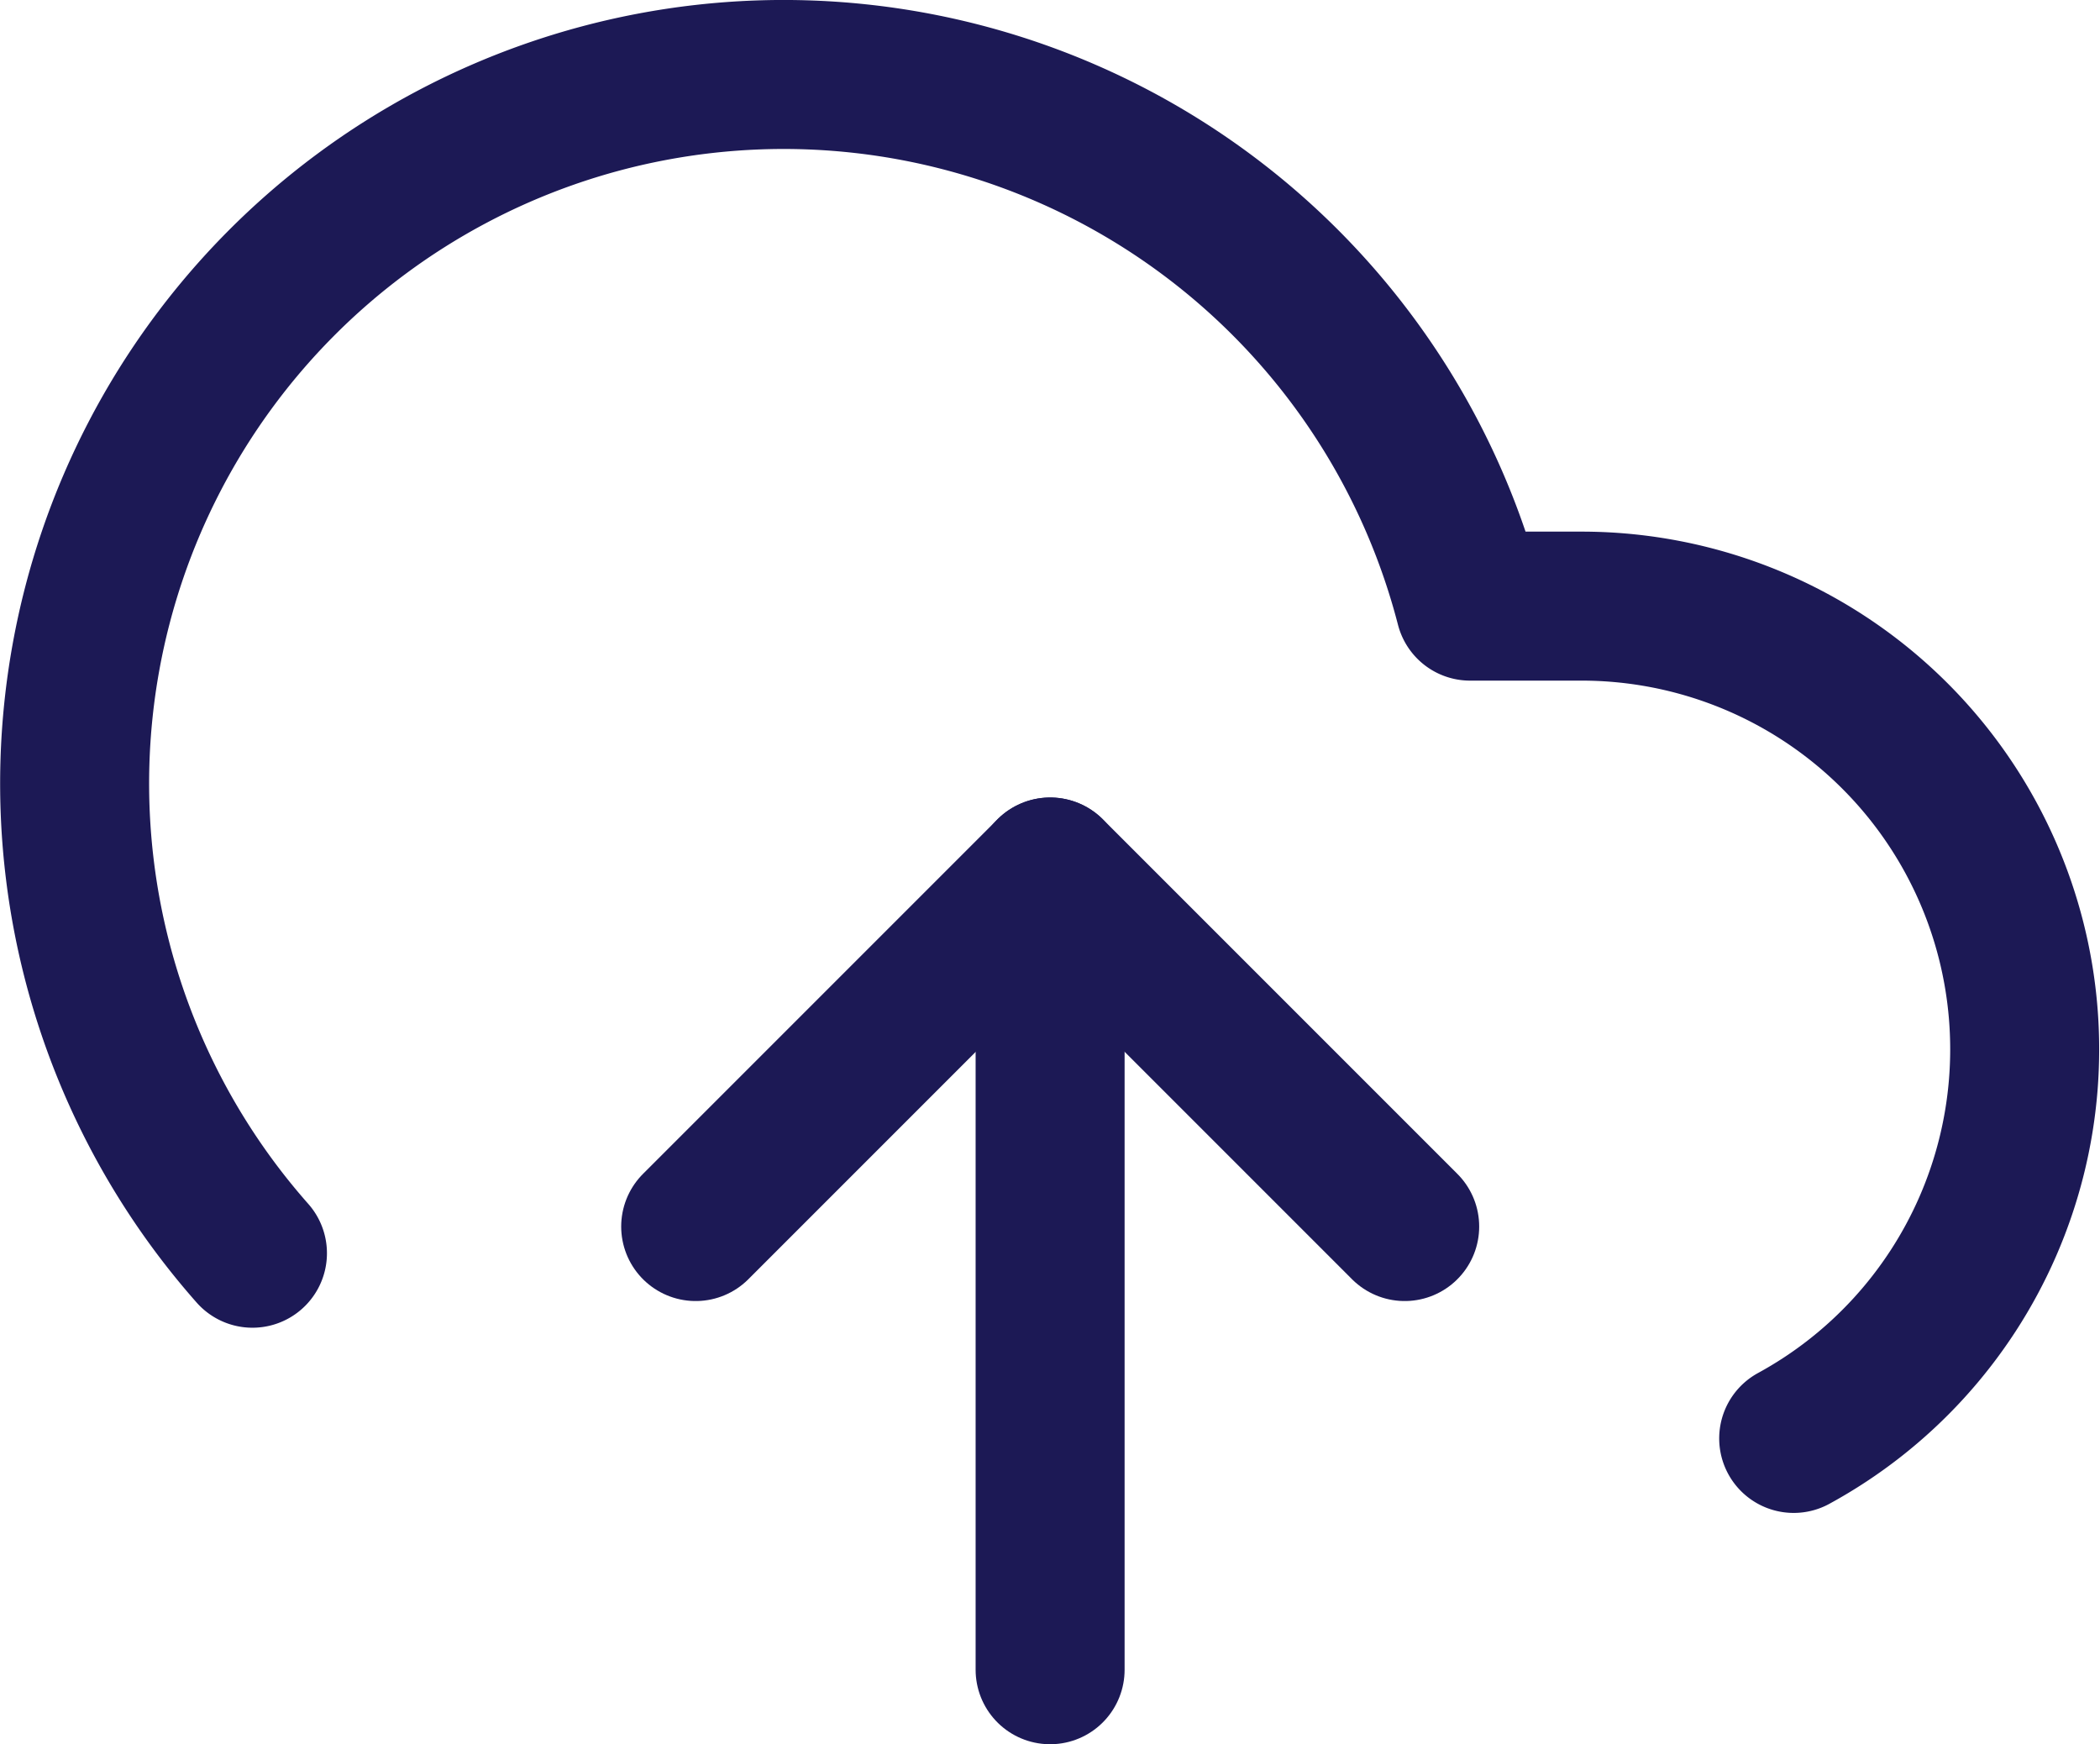 <svg xmlns="http://www.w3.org/2000/svg" width="28.191" height="23.414" viewBox="0 0 28.191 23.414">
  <g id="Group_128" data-name="Group 128" transform="translate(1.003 1)">
    <path id="Path_211" data-name="Path 211" d="M19.852,20.259,15.093,15.5l-4.759,4.759" transform="translate(-1.998 -4.795)" fill="none" stroke="#1c1955" stroke-linecap="round" stroke-linejoin="round" stroke-width="2"/>
    <path id="Path_212" data-name="Path 212" d="M15.5,15.5V26.208" transform="translate(-2.406 -4.795)" fill="none" stroke="#1c1955" stroke-linecap="round" stroke-linejoin="round" stroke-width="2"/>
    <path id="Path_213" data-name="Path 213" d="M24.361,22.186a5.949,5.949,0,0,0-2.844-11.172h-1.5A9.518,9.518,0,1,0,3.671,19.7" transform="translate(-1.285 -3.878)" fill="none" stroke="#1c1955" stroke-linecap="round" stroke-linejoin="round" stroke-width="2"/>
  </g>
</svg>

